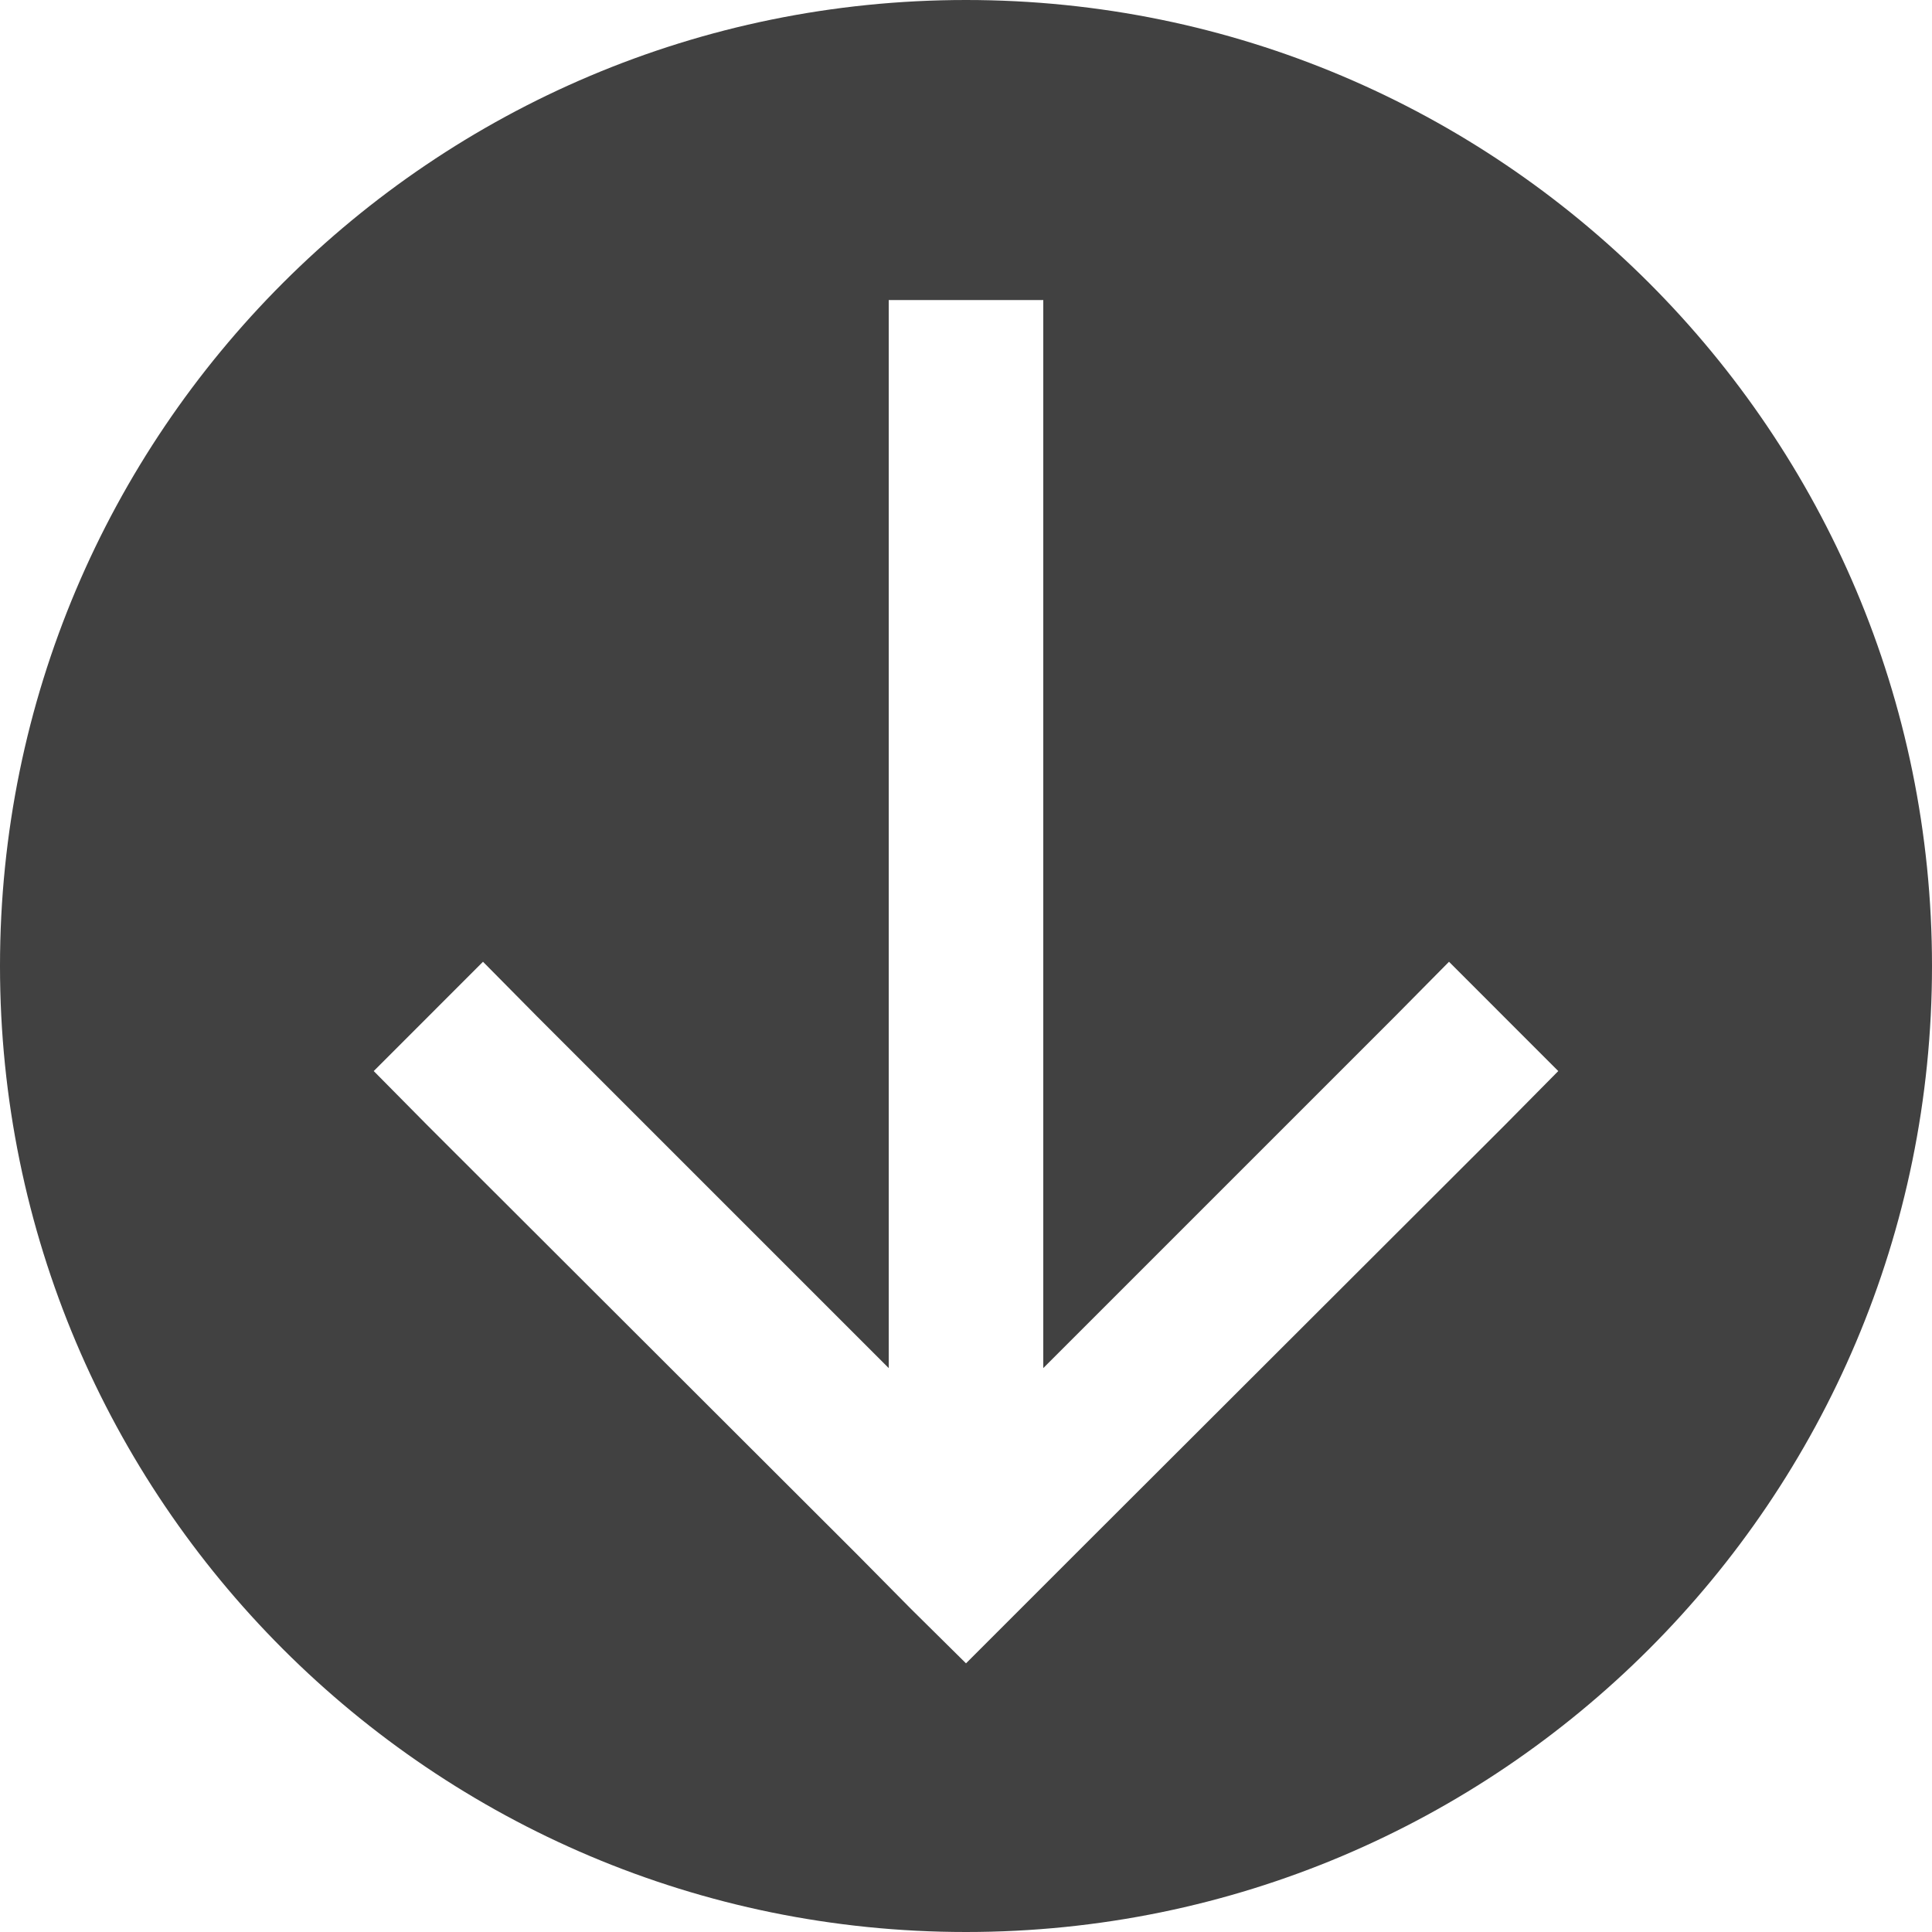 <?xml version="1.0" encoding="UTF-8" standalone="no"?>
<!-- Created with Inkscape (http://www.inkscape.org/) -->

<svg
   xmlns:dc="http://purl.org/dc/elements/1.1/"
   xmlns:cc="http://creativecommons.org/ns#"
   xmlns:rdf="http://www.w3.org/1999/02/22-rdf-syntax-ns#"
   xmlns:svg="http://www.w3.org/2000/svg"
   xmlns="http://www.w3.org/2000/svg"
   xmlns:sodipodi="http://sodipodi.sourceforge.net/DTD/sodipodi-0.dtd"
   xmlns:inkscape="http://www.inkscape.org/namespaces/inkscape"
   width="100"
   height="100"
   id="svg3860"
   version="1.1"
   inkscape:version="0.48.5 r10040"
   sodipodi:docname="New document 3">
  <defs
     id="defs3862">
    <inkscape:path-effect
       effect="skeletal"
       id="path-effect4408"
       is_visible="true"
       pattern="M 0,0 0,10 10,5 z"
       copytype="single_stretched"
       prop_scale="1"
       scale_y_rel="false"
       spacing="0"
       normal_offset="0"
       tang_offset="0"
       prop_units="false"
       vertical_pattern="false"
       fuse_tolerance="0" />
  </defs>
  <sodipodi:namedview
     id="base"
     pagecolor="#ffffff"
     bordercolor="#666666"
     borderopacity="1.0"
     inkscape:pageopacity="0.0"
     inkscape:pageshadow="2"
     inkscape:zoom="2.8012312"
     inkscape:cx="129.76657"
     inkscape:cy="53.796672"
     inkscape:document-units="px"
     inkscape:current-layer="layer1"
     showgrid="false"
     fit-margin-top="0"
     fit-margin-left="0"
     fit-margin-right="0"
     fit-margin-bottom="0"
     inkscape:window-width="1410"
     inkscape:window-height="742"
     inkscape:window-x="30"
     inkscape:window-y="20"
     inkscape:window-maximized="0" />
  <g
     inkscape:label="Layer 1"
     inkscape:groupmode="layer"
     id="layer1"
     transform="translate(-278.5,-145.526)">
    <path
       style="opacity:0.746;fill:#000000;fill-opacity:1;stroke:none"
       d="M 50 0 C 22.386 0 1.5533241e-16 22.386 0 50 C 0 77.614 22.386 100 50 100 C 77.614 100 100 77.614 100 50 C 100 22.386 77.614 1.5533241e-16 50 0 z M 46 15.531 L 54 15.531 L 54 19.531 L 54 70.812 L 72.188 52.625 L 75 49.781 L 80.656 55.438 L 77.844 58.281 L 55.656 80.438 L 50 86.094 L 47.156 83.281 L 44.344 80.438 L 22.156 58.281 L 19.344 55.438 L 25 49.781 L 27.812 52.625 L 46 70.812 L 46 19.531 L 46 15.531 z "
       id="path3896"
       transform="translate(278.5,145.526)" />
    <flowRoot
       xml:space="preserve"
       id="flowRoot3888"
       style="font-size:40px;font-style:normal;font-variant:normal;font-weight:normal;font-stretch:normal;text-align:start;line-height:125%;letter-spacing:0px;word-spacing:0px;writing-mode:lr-tb;text-anchor:start;fill:#000000;fill-opacity:1;stroke:none;font-family:Aleo;-inkscape-font-specification:Aleo"><flowRegion
         id="flowRegion3890"><rect
           id="rect3892"
           width="114.286"
           height="57.143"
           x="220"
           y="423.791" /></flowRegion><flowPara
         id="flowPara3894"></flowPara></flowRoot>    <g
       id="g4440"
       transform="translate(0.347,1)" />
  </g>
</svg>
